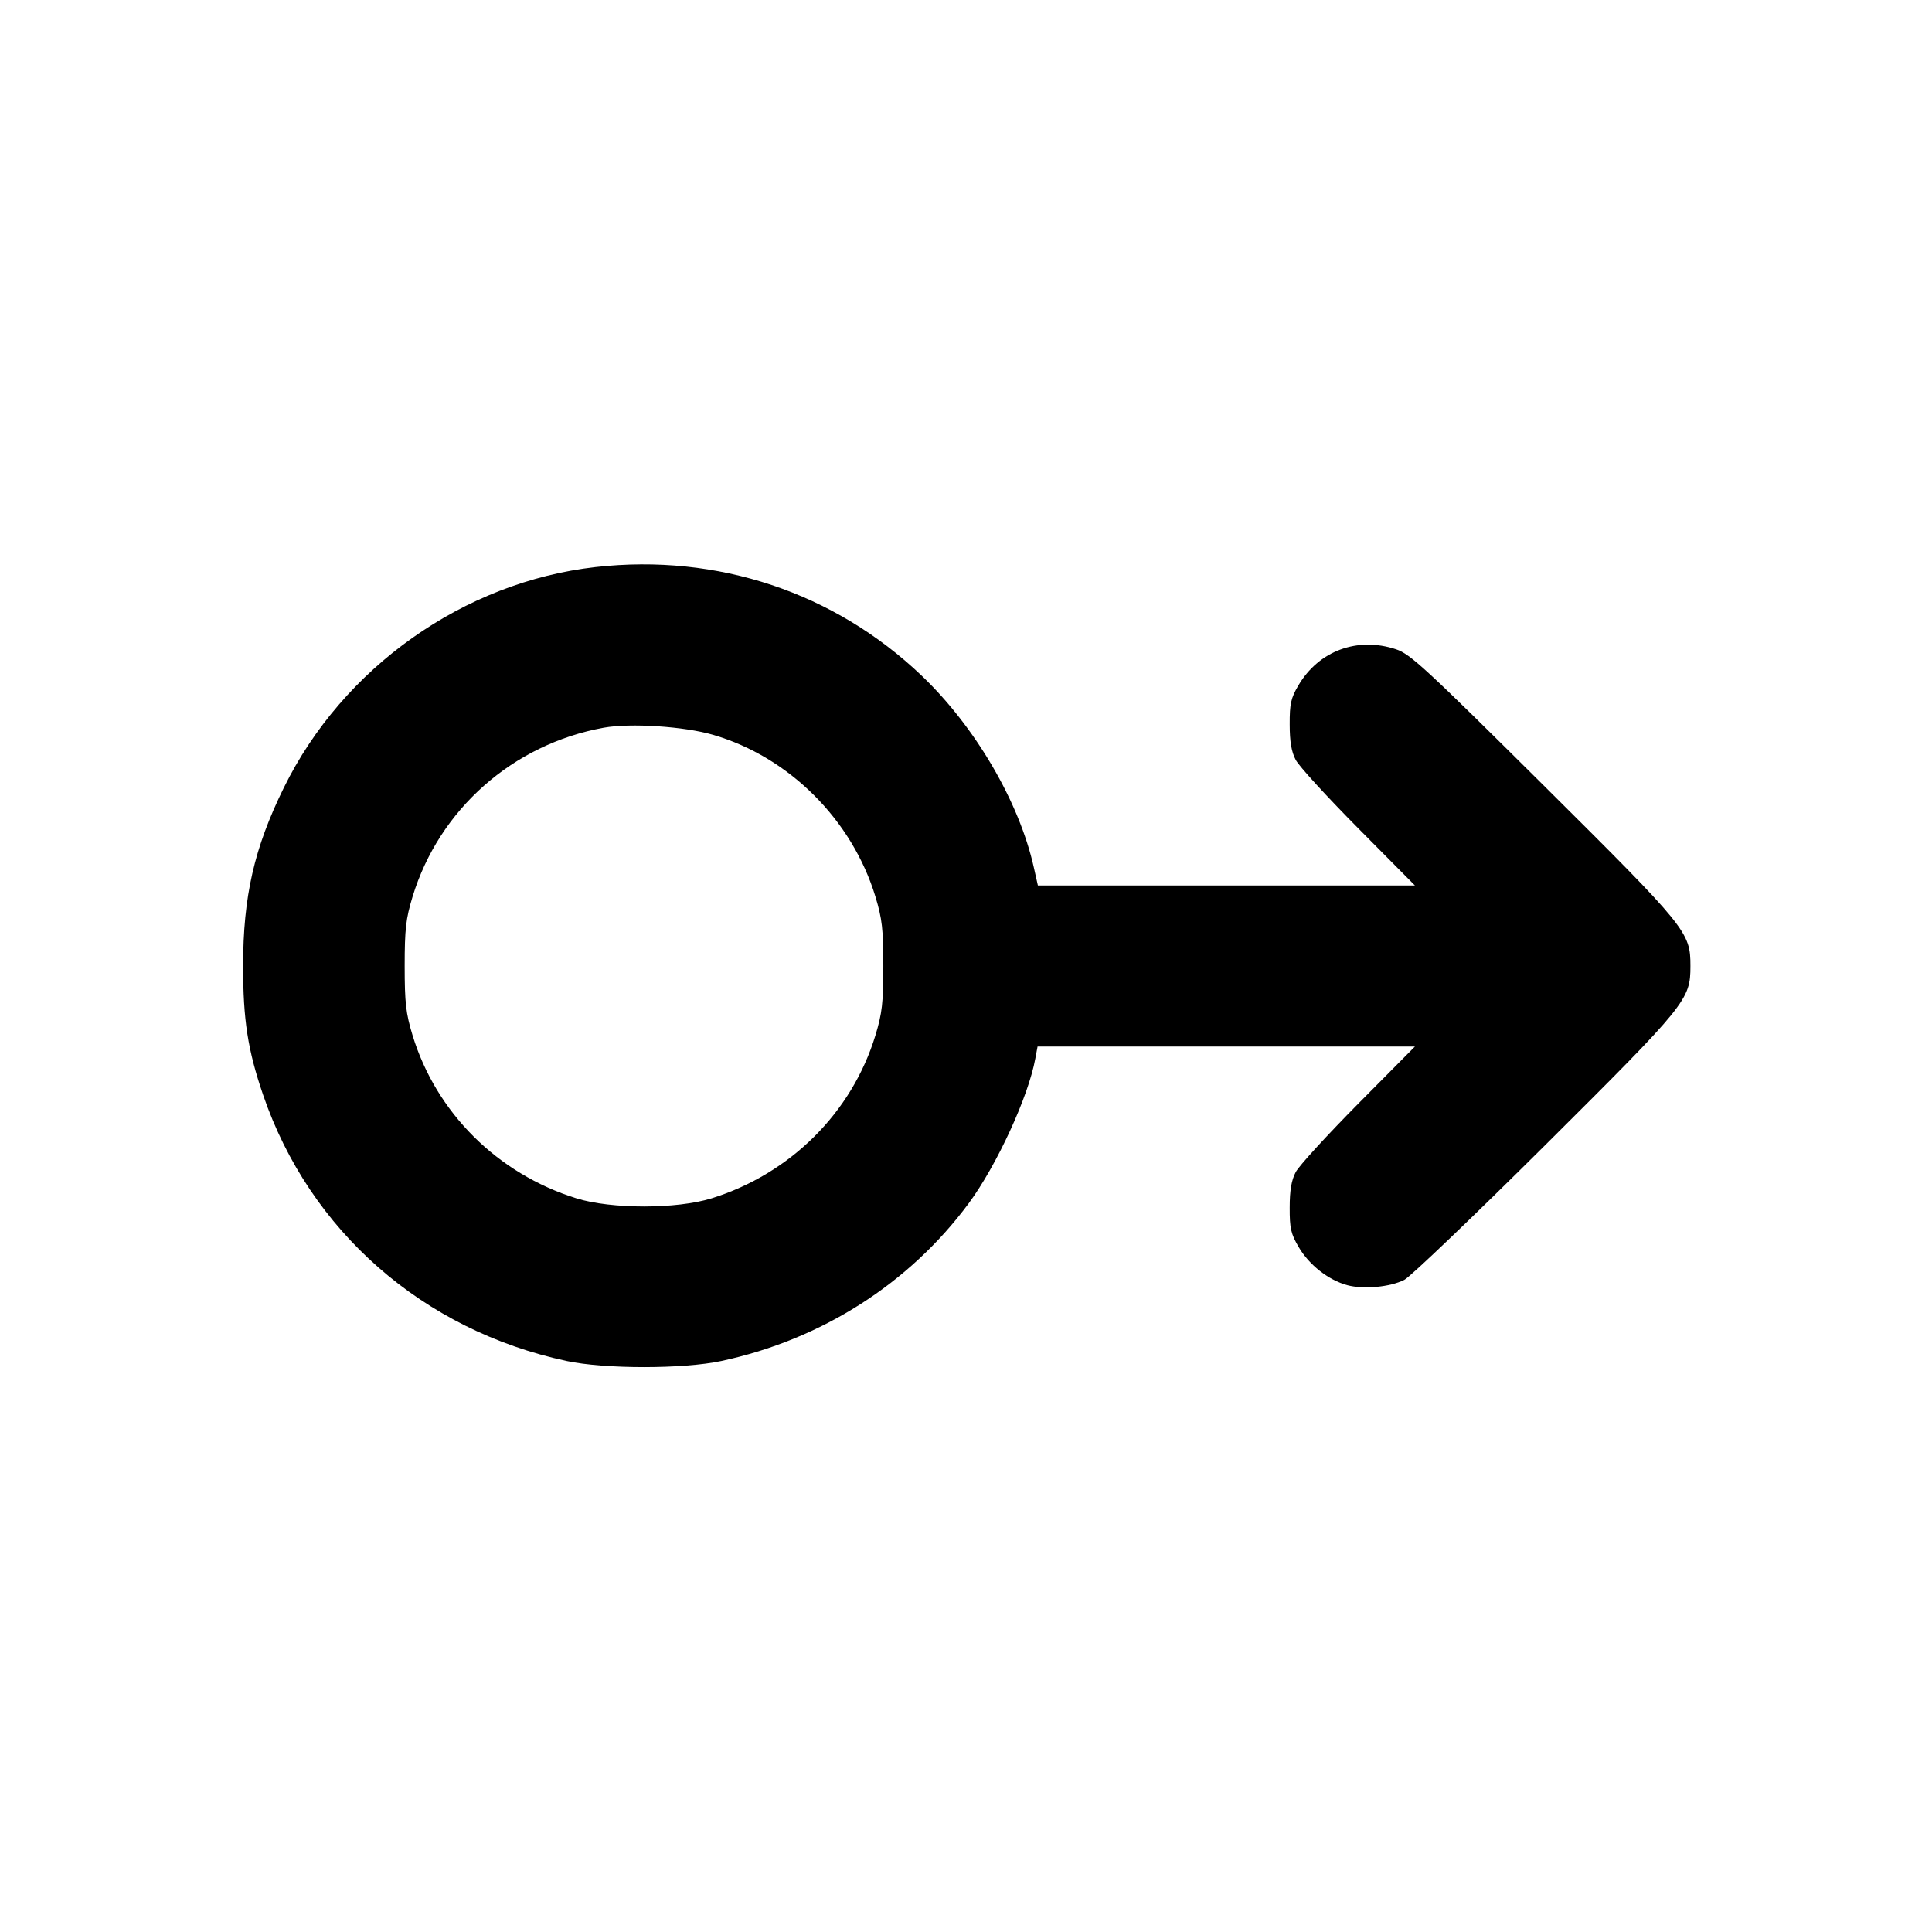 <svg xmlns="http://www.w3.org/2000/svg" width="24" height="24" viewBox="0 0 24 24" fill="none" stroke="currentColor" stroke-width="2" stroke-linecap="round" stroke-linejoin="round"><path d="M7.400 7.044 C 5.761 7.229,4.261 8.290,3.526 9.785 C 3.158 10.533,3.020 11.136,3.020 12.000 C 3.020 12.670,3.078 13.044,3.268 13.600 C 3.846 15.291,5.253 16.525,7.040 16.907 C 7.511 17.008,8.489 17.008,8.960 16.907 C 10.207 16.640,11.295 15.946,12.034 14.948 C 12.382 14.476,12.775 13.624,12.861 13.150 L 12.889 13.000 15.233 13.000 L 17.577 13.000 16.873 13.710 C 16.486 14.101,16.136 14.483,16.096 14.560 C 16.043 14.660,16.021 14.787,16.021 15.000 C 16.020 15.258,16.036 15.327,16.133 15.492 C 16.263 15.714,16.502 15.901,16.736 15.965 C 16.939 16.019,17.267 15.989,17.445 15.899 C 17.519 15.862,18.306 15.109,19.194 14.226 C 20.957 12.472,20.999 12.420,20.999 12.000 C 20.999 11.578,20.960 11.530,19.175 9.756 C 17.716 8.307,17.519 8.124,17.343 8.066 C 16.863 7.906,16.382 8.084,16.128 8.516 C 16.036 8.672,16.020 8.745,16.021 9.000 C 16.021 9.213,16.043 9.340,16.096 9.440 C 16.136 9.517,16.486 9.900,16.873 10.290 L 17.577 11.000 15.235 11.000 L 12.893 11.000 12.842 10.773 C 12.660 9.961,12.116 9.031,11.452 8.396 C 10.365 7.358,8.912 6.874,7.400 7.044 M8.861 9.129 C 9.804 9.405,10.584 10.183,10.875 11.139 C 10.958 11.412,10.973 11.542,10.973 12.000 C 10.973 12.458,10.958 12.588,10.875 12.861 C 10.582 13.822,9.819 14.581,8.840 14.886 C 8.406 15.021,7.594 15.021,7.160 14.886 C 6.181 14.581,5.418 13.822,5.125 12.861 C 5.042 12.588,5.027 12.458,5.027 12.000 C 5.027 11.542,5.042 11.412,5.125 11.139 C 5.456 10.054,6.371 9.245,7.499 9.040 C 7.832 8.980,8.500 9.023,8.861 9.129 " stroke="none" fill-rule="evenodd" fill="black"></path></svg>